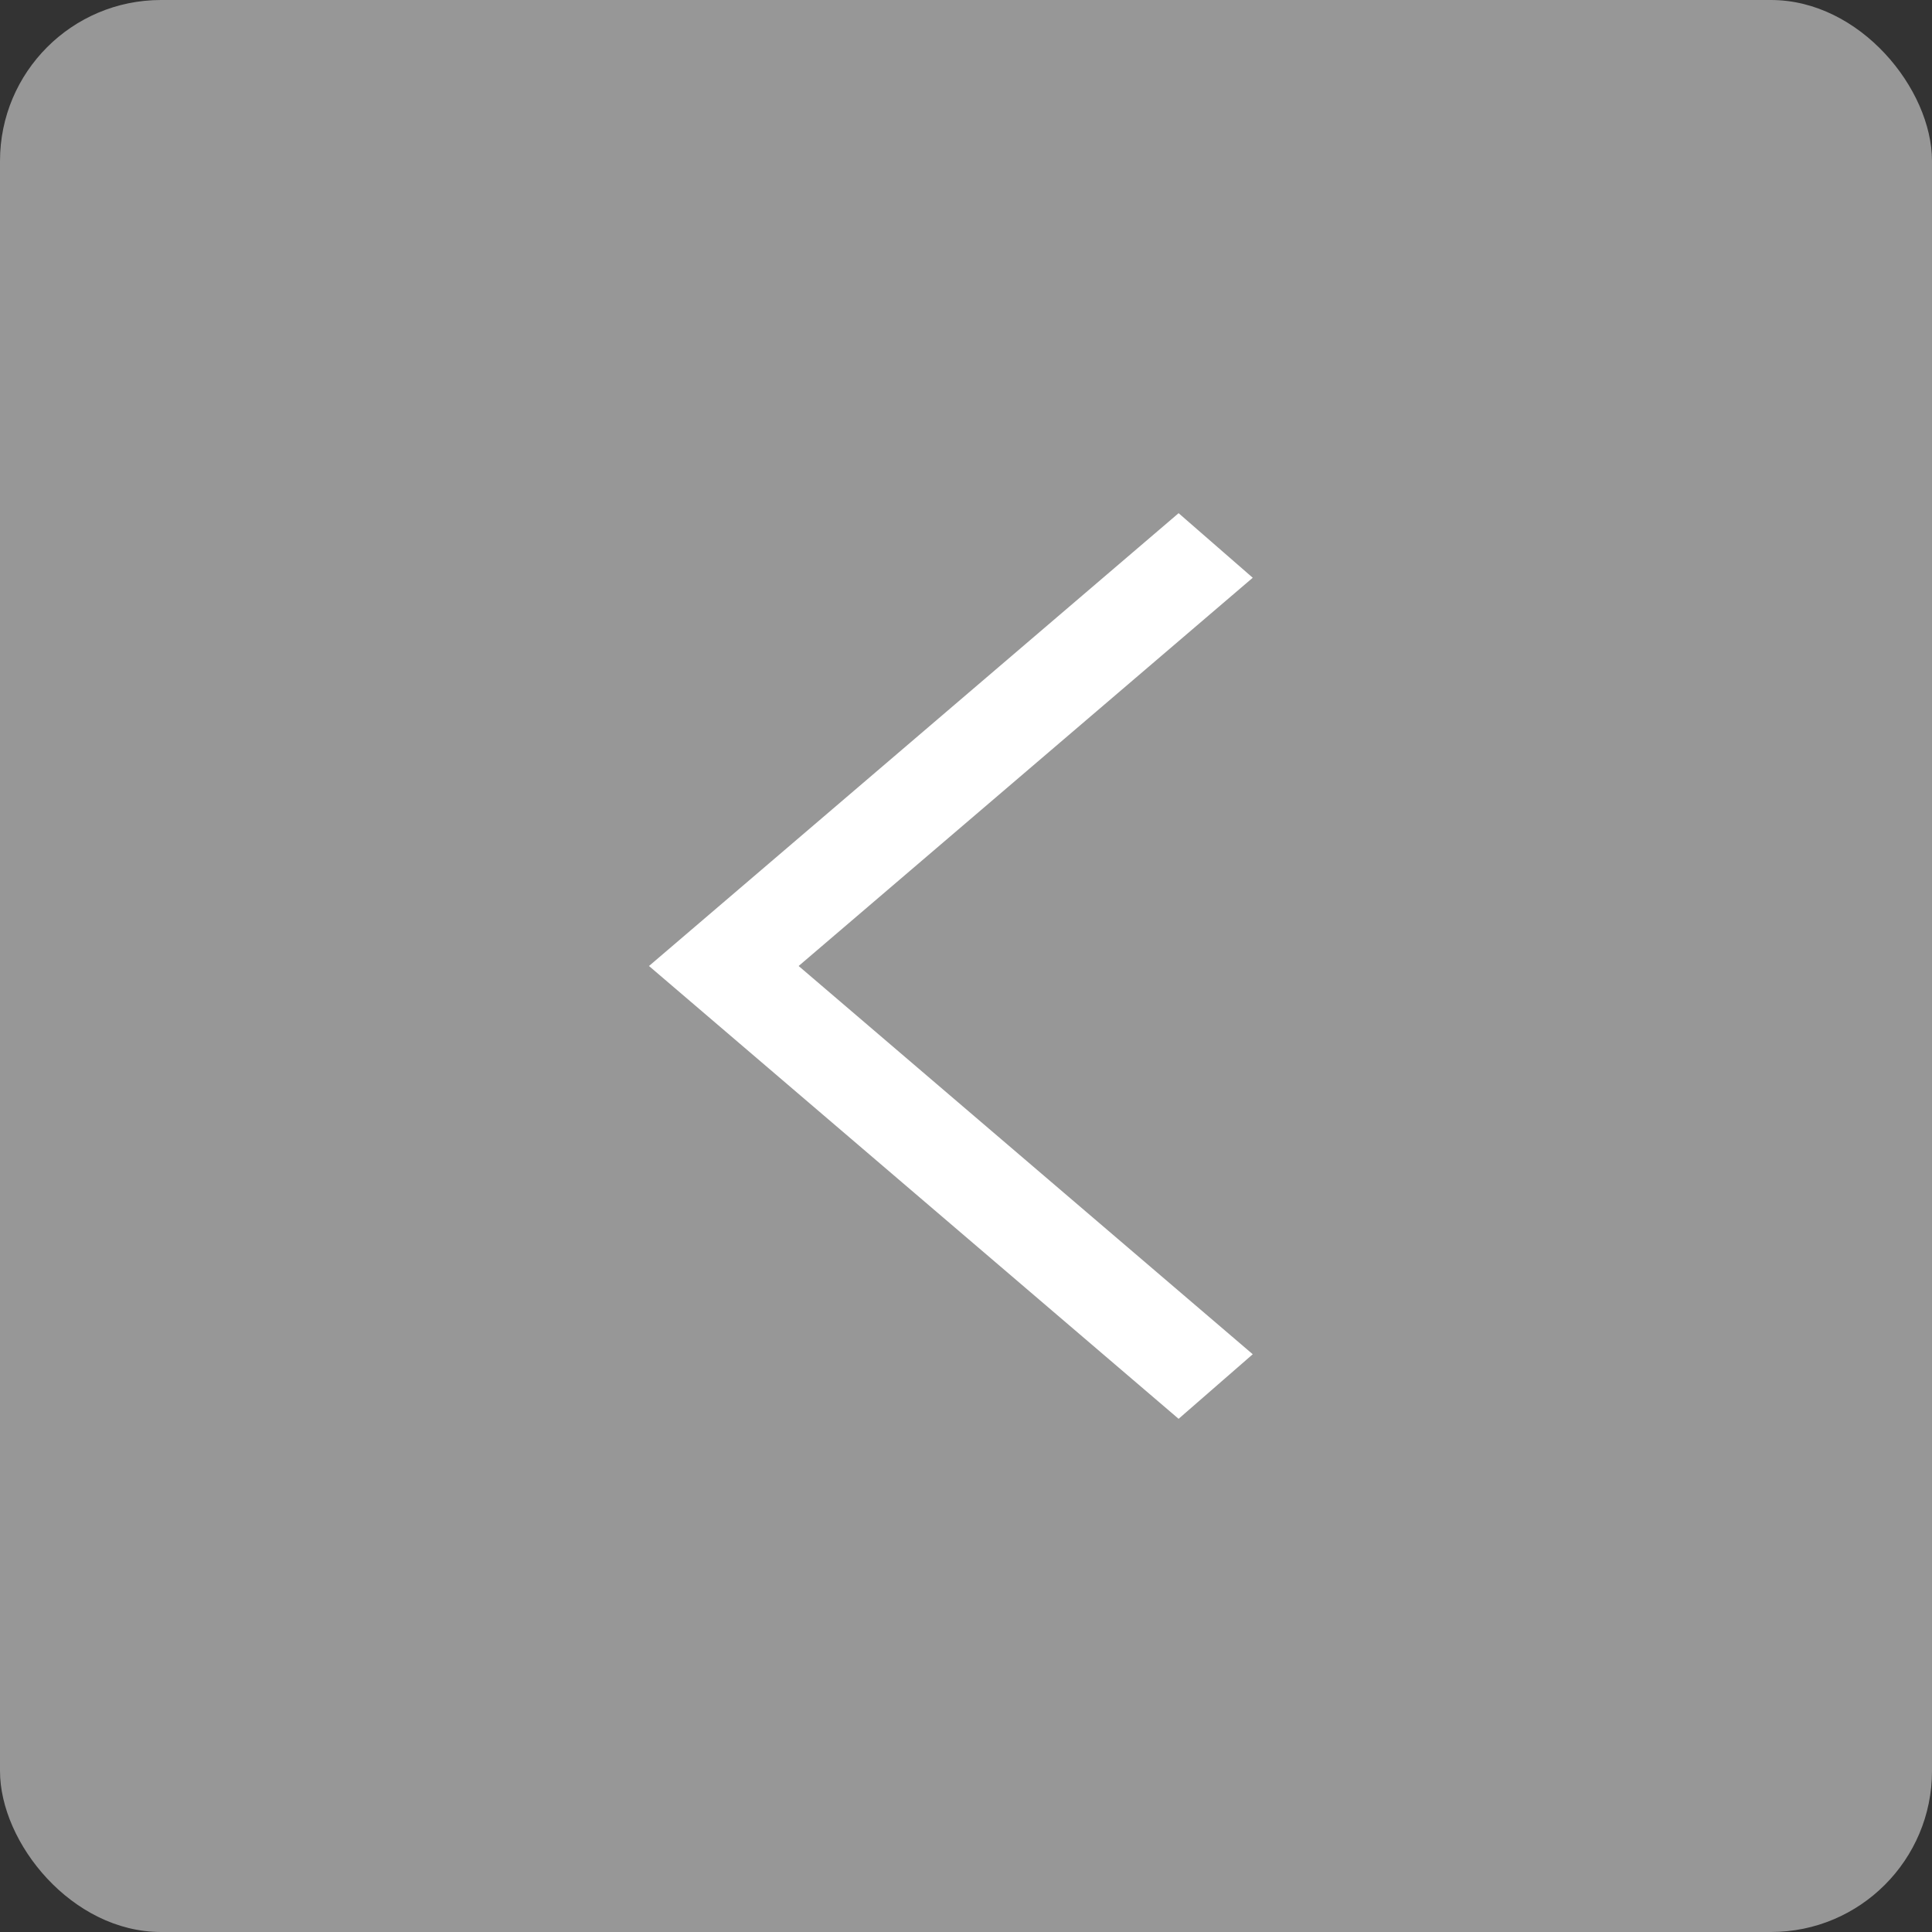 <svg width="24" height="24" viewBox="0 0 24 24" fill="none" xmlns="http://www.w3.org/2000/svg">
<rect x="0" y="0" width="24" height="24" fill="#333333" stroke="none"/>
<rect width="24" height="24" rx="2" fill="#979797"/>
<path d="M14.641 17.625L8.062 12L14.641 6.375L15.562 7.177L9.921 12L15.562 16.823L14.641 17.625Z" fill="white"/>
</svg>
